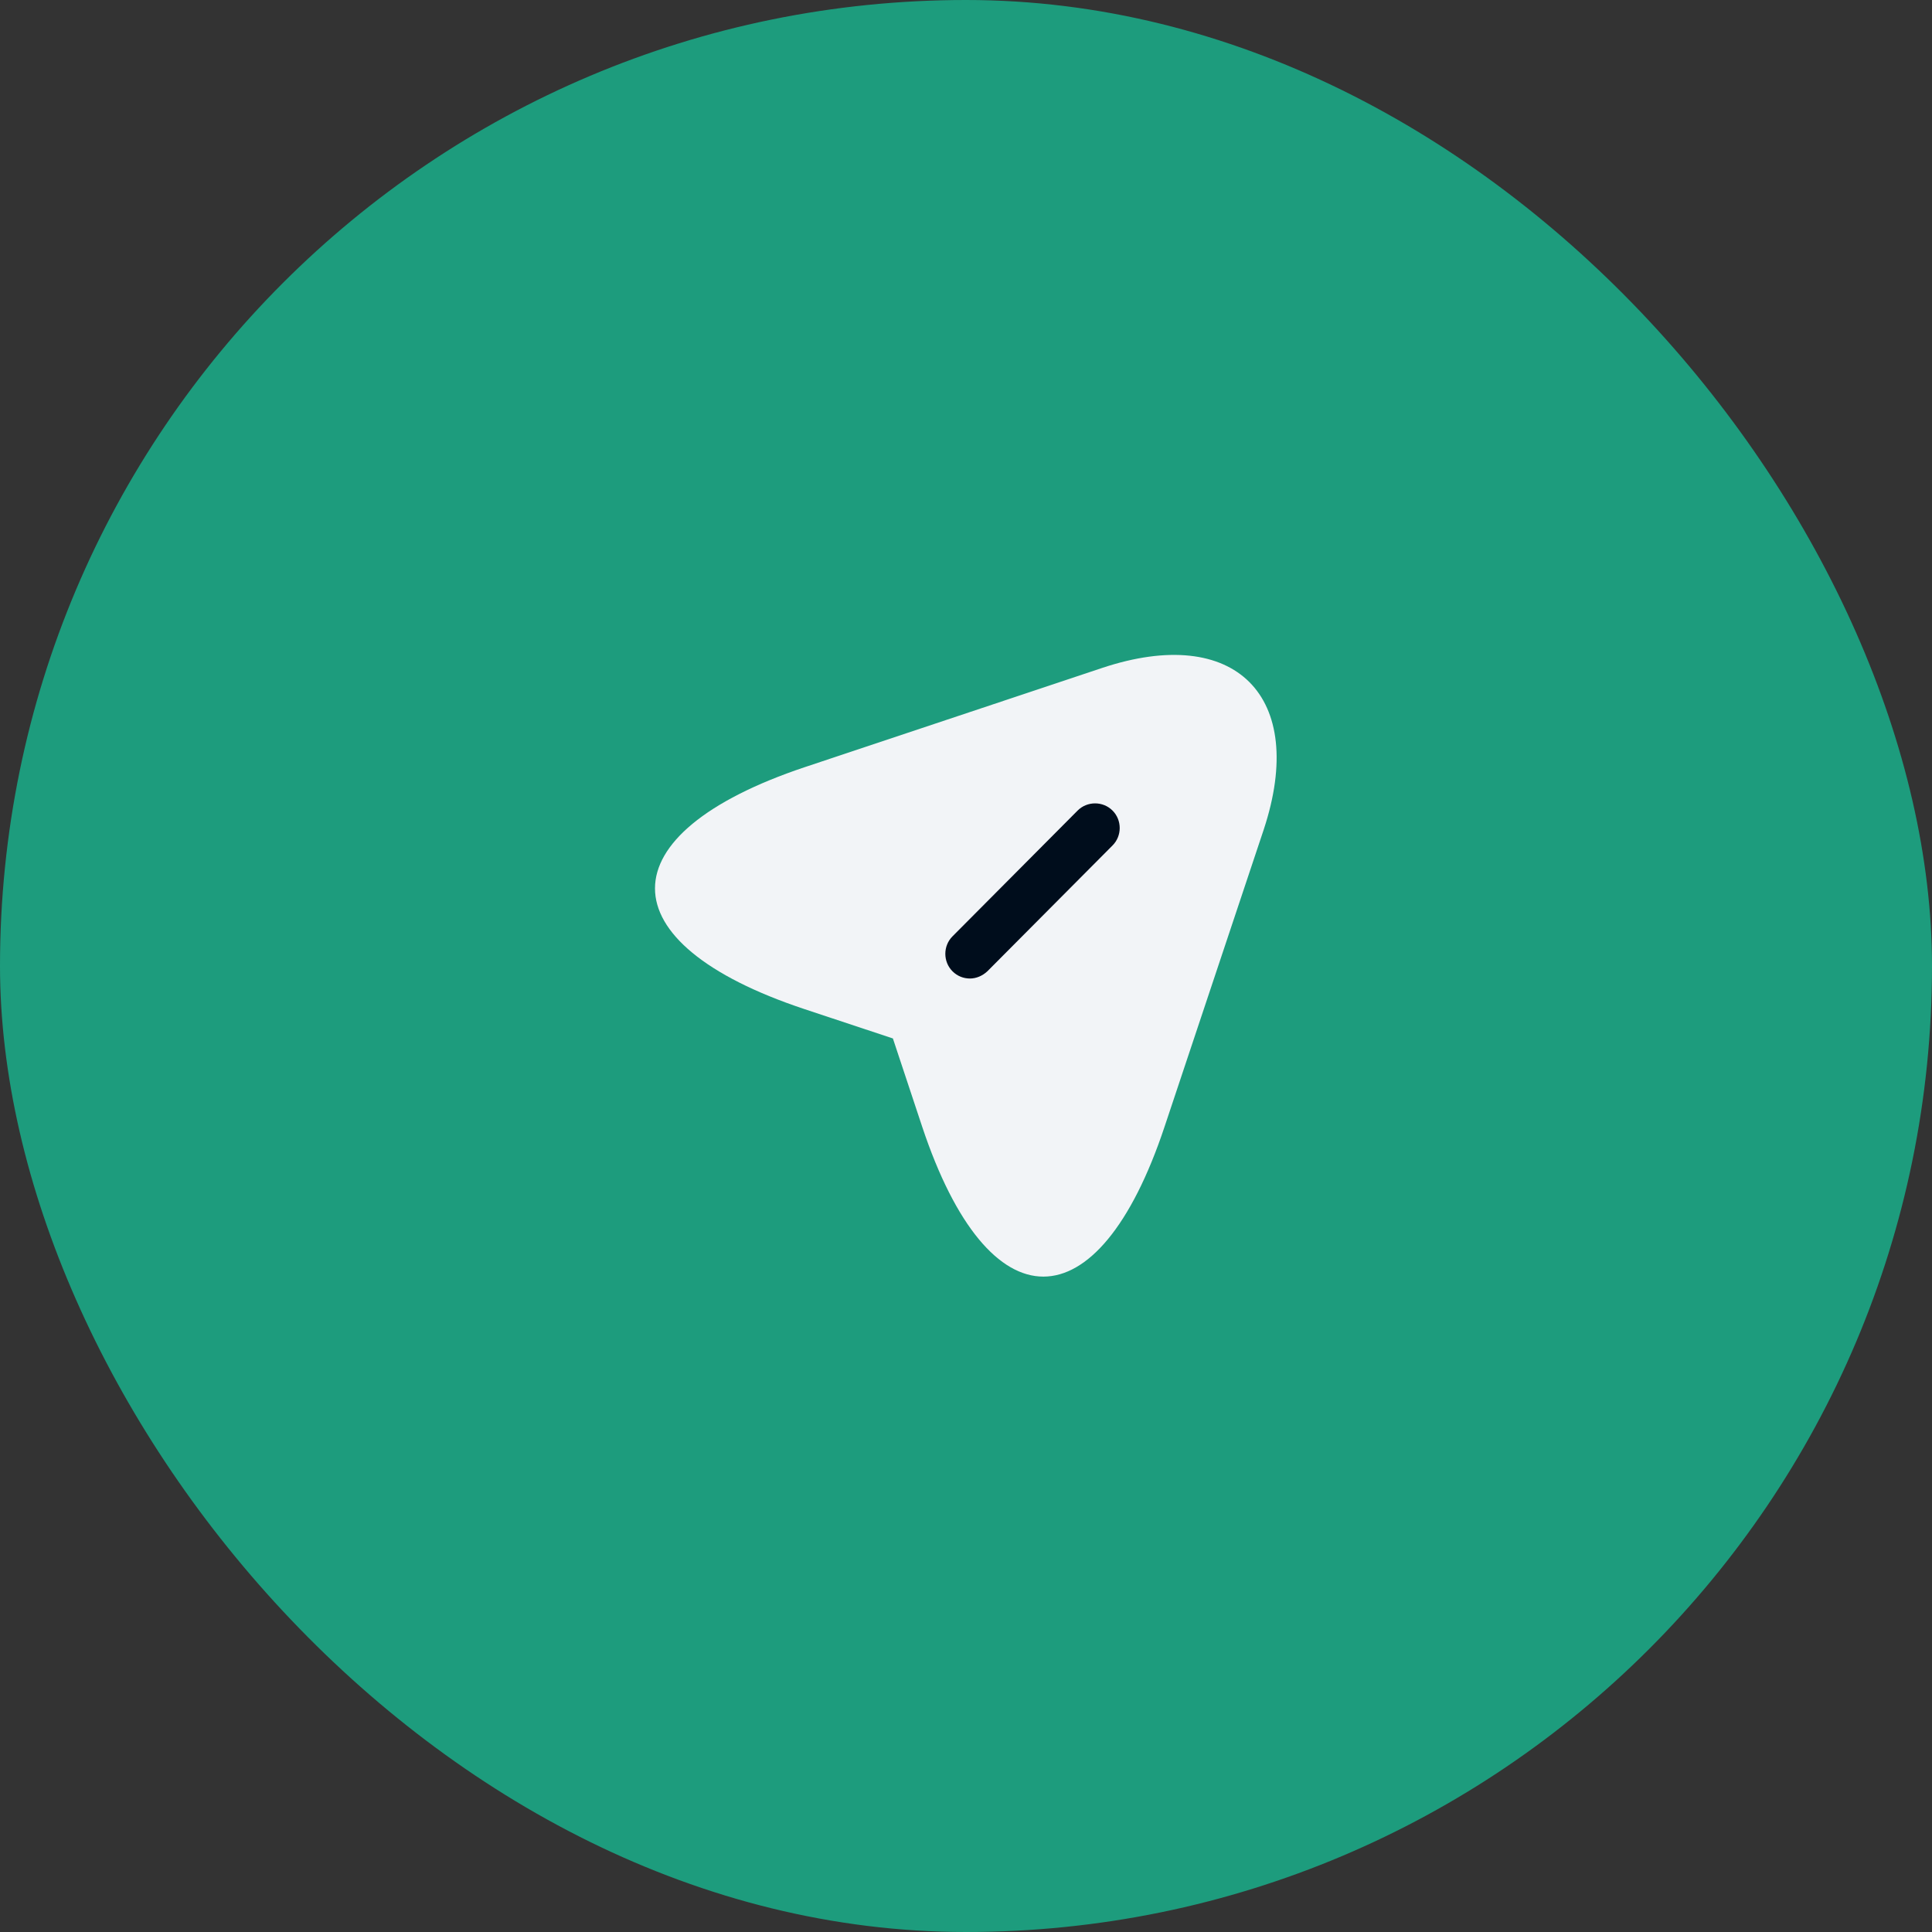 <svg width="44" height="44" viewBox="0 0 44 44" fill="none" xmlns="http://www.w3.org/2000/svg">
<rect x="0" y="0" width="44" height="44" fill="#333333" stroke="none"/>
<rect width="44" height="44" rx="22" fill="#1D9C7D"/>
<path d="M18.332 17.47L25.097 15.213C28.135 14.2 29.785 15.857 28.78 18.895L26.522 25.66C25.007 30.212 22.517 30.212 21.002 25.66L20.335 23.65L18.325 22.983C13.78 21.475 13.78 18.992 18.332 17.47Z" fill="#F2F4F7"/>
<path d="M22.09 21.723L24.947 18.858L22.09 21.723Z" fill="#000D1C"/>
<path d="M22.09 22.285C21.947 22.285 21.805 22.233 21.692 22.12C21.475 21.902 21.475 21.543 21.692 21.325L24.542 18.46C24.76 18.242 25.12 18.242 25.337 18.46C25.555 18.677 25.555 19.038 25.337 19.255L22.487 22.12C22.375 22.225 22.232 22.285 22.09 22.285Z" fill="#000D1C"/>
</svg>
